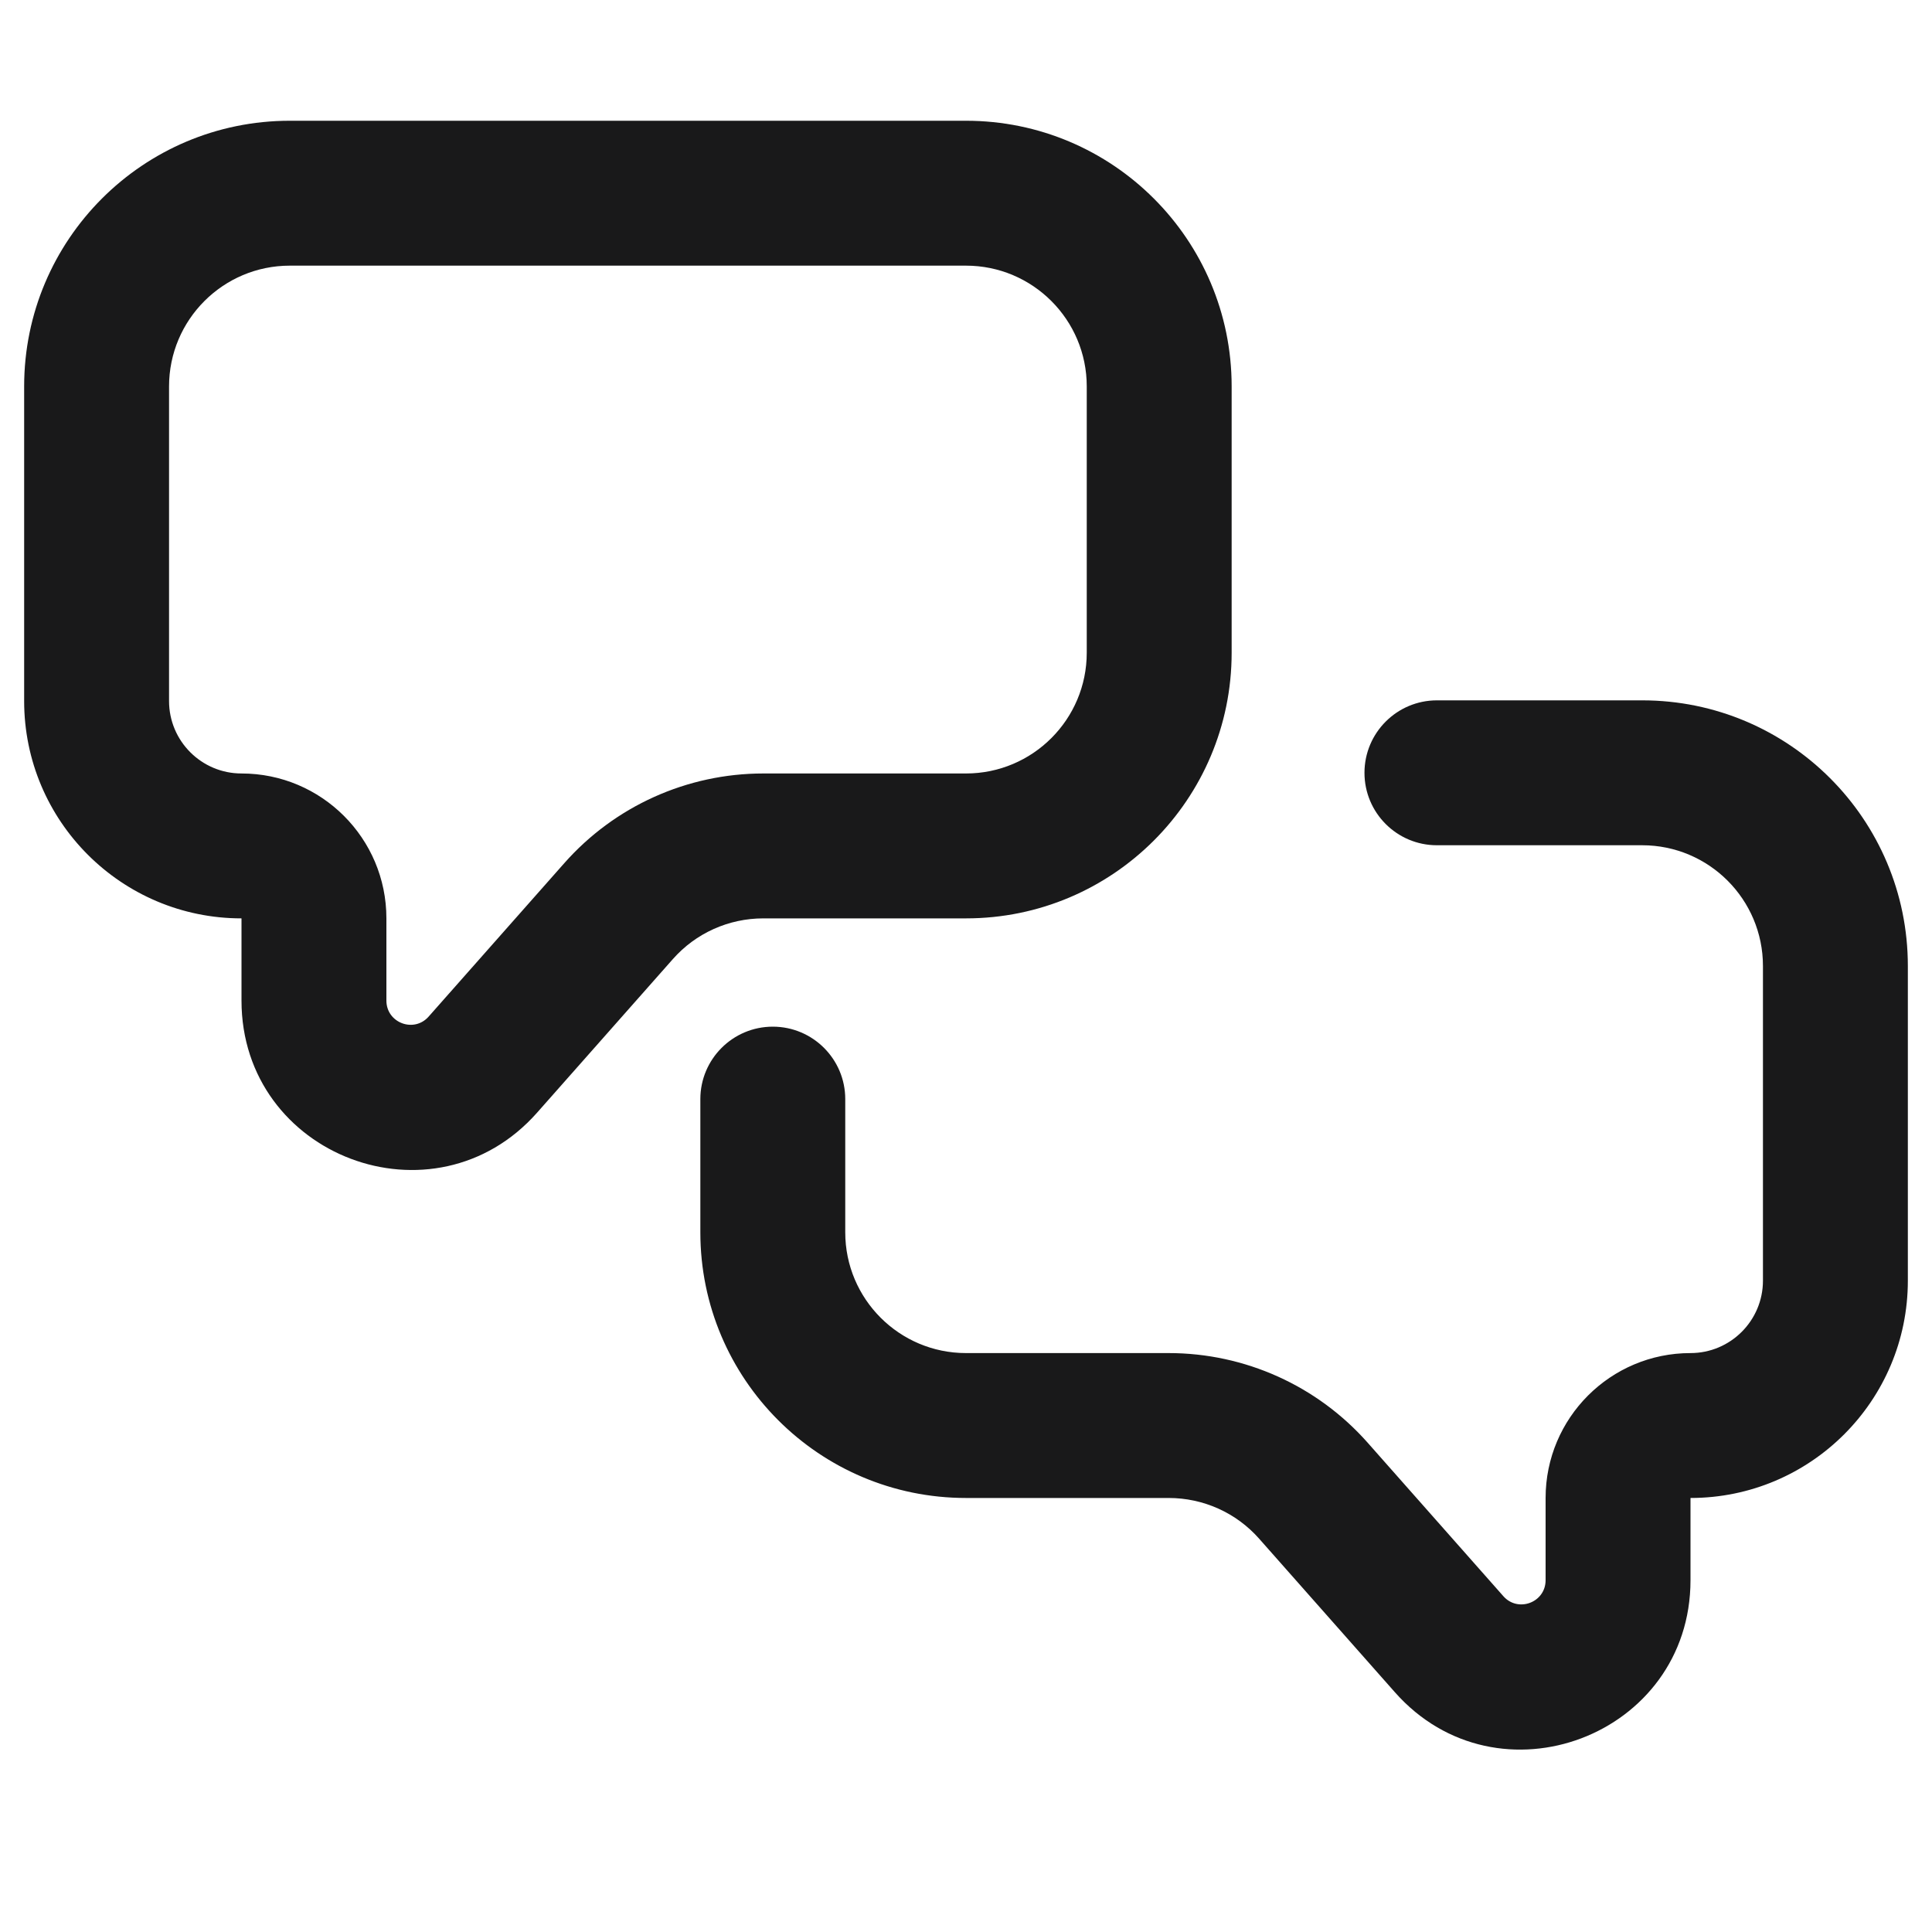<svg width="20" height="20" viewBox="0 0 20 20" fill="none" xmlns="http://www.w3.org/2000/svg">
<g id="Icon 20">
<g id="Vector">
<path fill-rule="evenodd" clip-rule="evenodd" d="M0.25 4C0.25 2.481 1.481 1.25 3 1.25H10C11.519 1.25 12.75 2.481 12.75 4V6.757C12.75 8.275 11.519 9.507 10 9.507H7.902C7.543 9.507 7.202 9.66 6.965 9.929L5.561 11.517C4.494 12.725 2.5 11.97 2.5 10.358V9.507C1.257 9.507 0.25 8.499 0.25 7.257V4ZM3 2.75C2.31 2.75 1.75 3.31 1.75 4V7.257C1.75 7.671 2.086 8.007 2.5 8.007C3.328 8.007 4 8.678 4 9.507V10.358C4 10.589 4.285 10.696 4.437 10.524L5.841 8.936C6.363 8.345 7.113 8.007 7.902 8.007H10C10.69 8.007 11.25 7.447 11.25 6.757V4C11.25 3.31 10.69 2.75 10 2.75H3Z" fill="#19191A"/>
<path fill-rule="evenodd" clip-rule="evenodd" d="M17 8.75C17.69 8.75 18.25 9.31 18.25 10V13.257C18.25 13.671 17.914 14.007 17.5 14.007C16.672 14.007 16 14.678 16 15.507V16.358C16 16.589 15.715 16.696 15.563 16.524L14.159 14.936C13.637 14.345 12.887 14.007 12.098 14.007H10C9.31 14.007 8.75 13.447 8.75 12.757V11.378C8.75 10.964 8.414 10.628 8 10.628C7.586 10.628 7.25 10.964 7.25 11.378V12.757C7.25 14.275 8.481 15.507 10 15.507H12.098C12.457 15.507 12.798 15.66 13.035 15.929L14.439 17.517C15.506 18.725 17.5 17.97 17.5 16.358V15.507C18.743 15.507 19.75 14.499 19.75 13.257V10C19.75 8.481 18.519 7.25 17 7.25H14.875C14.461 7.25 14.125 7.586 14.125 8C14.125 8.414 14.461 8.75 14.875 8.75H17Z" fill="#19191A"/>
</g>
</g>
</svg>
